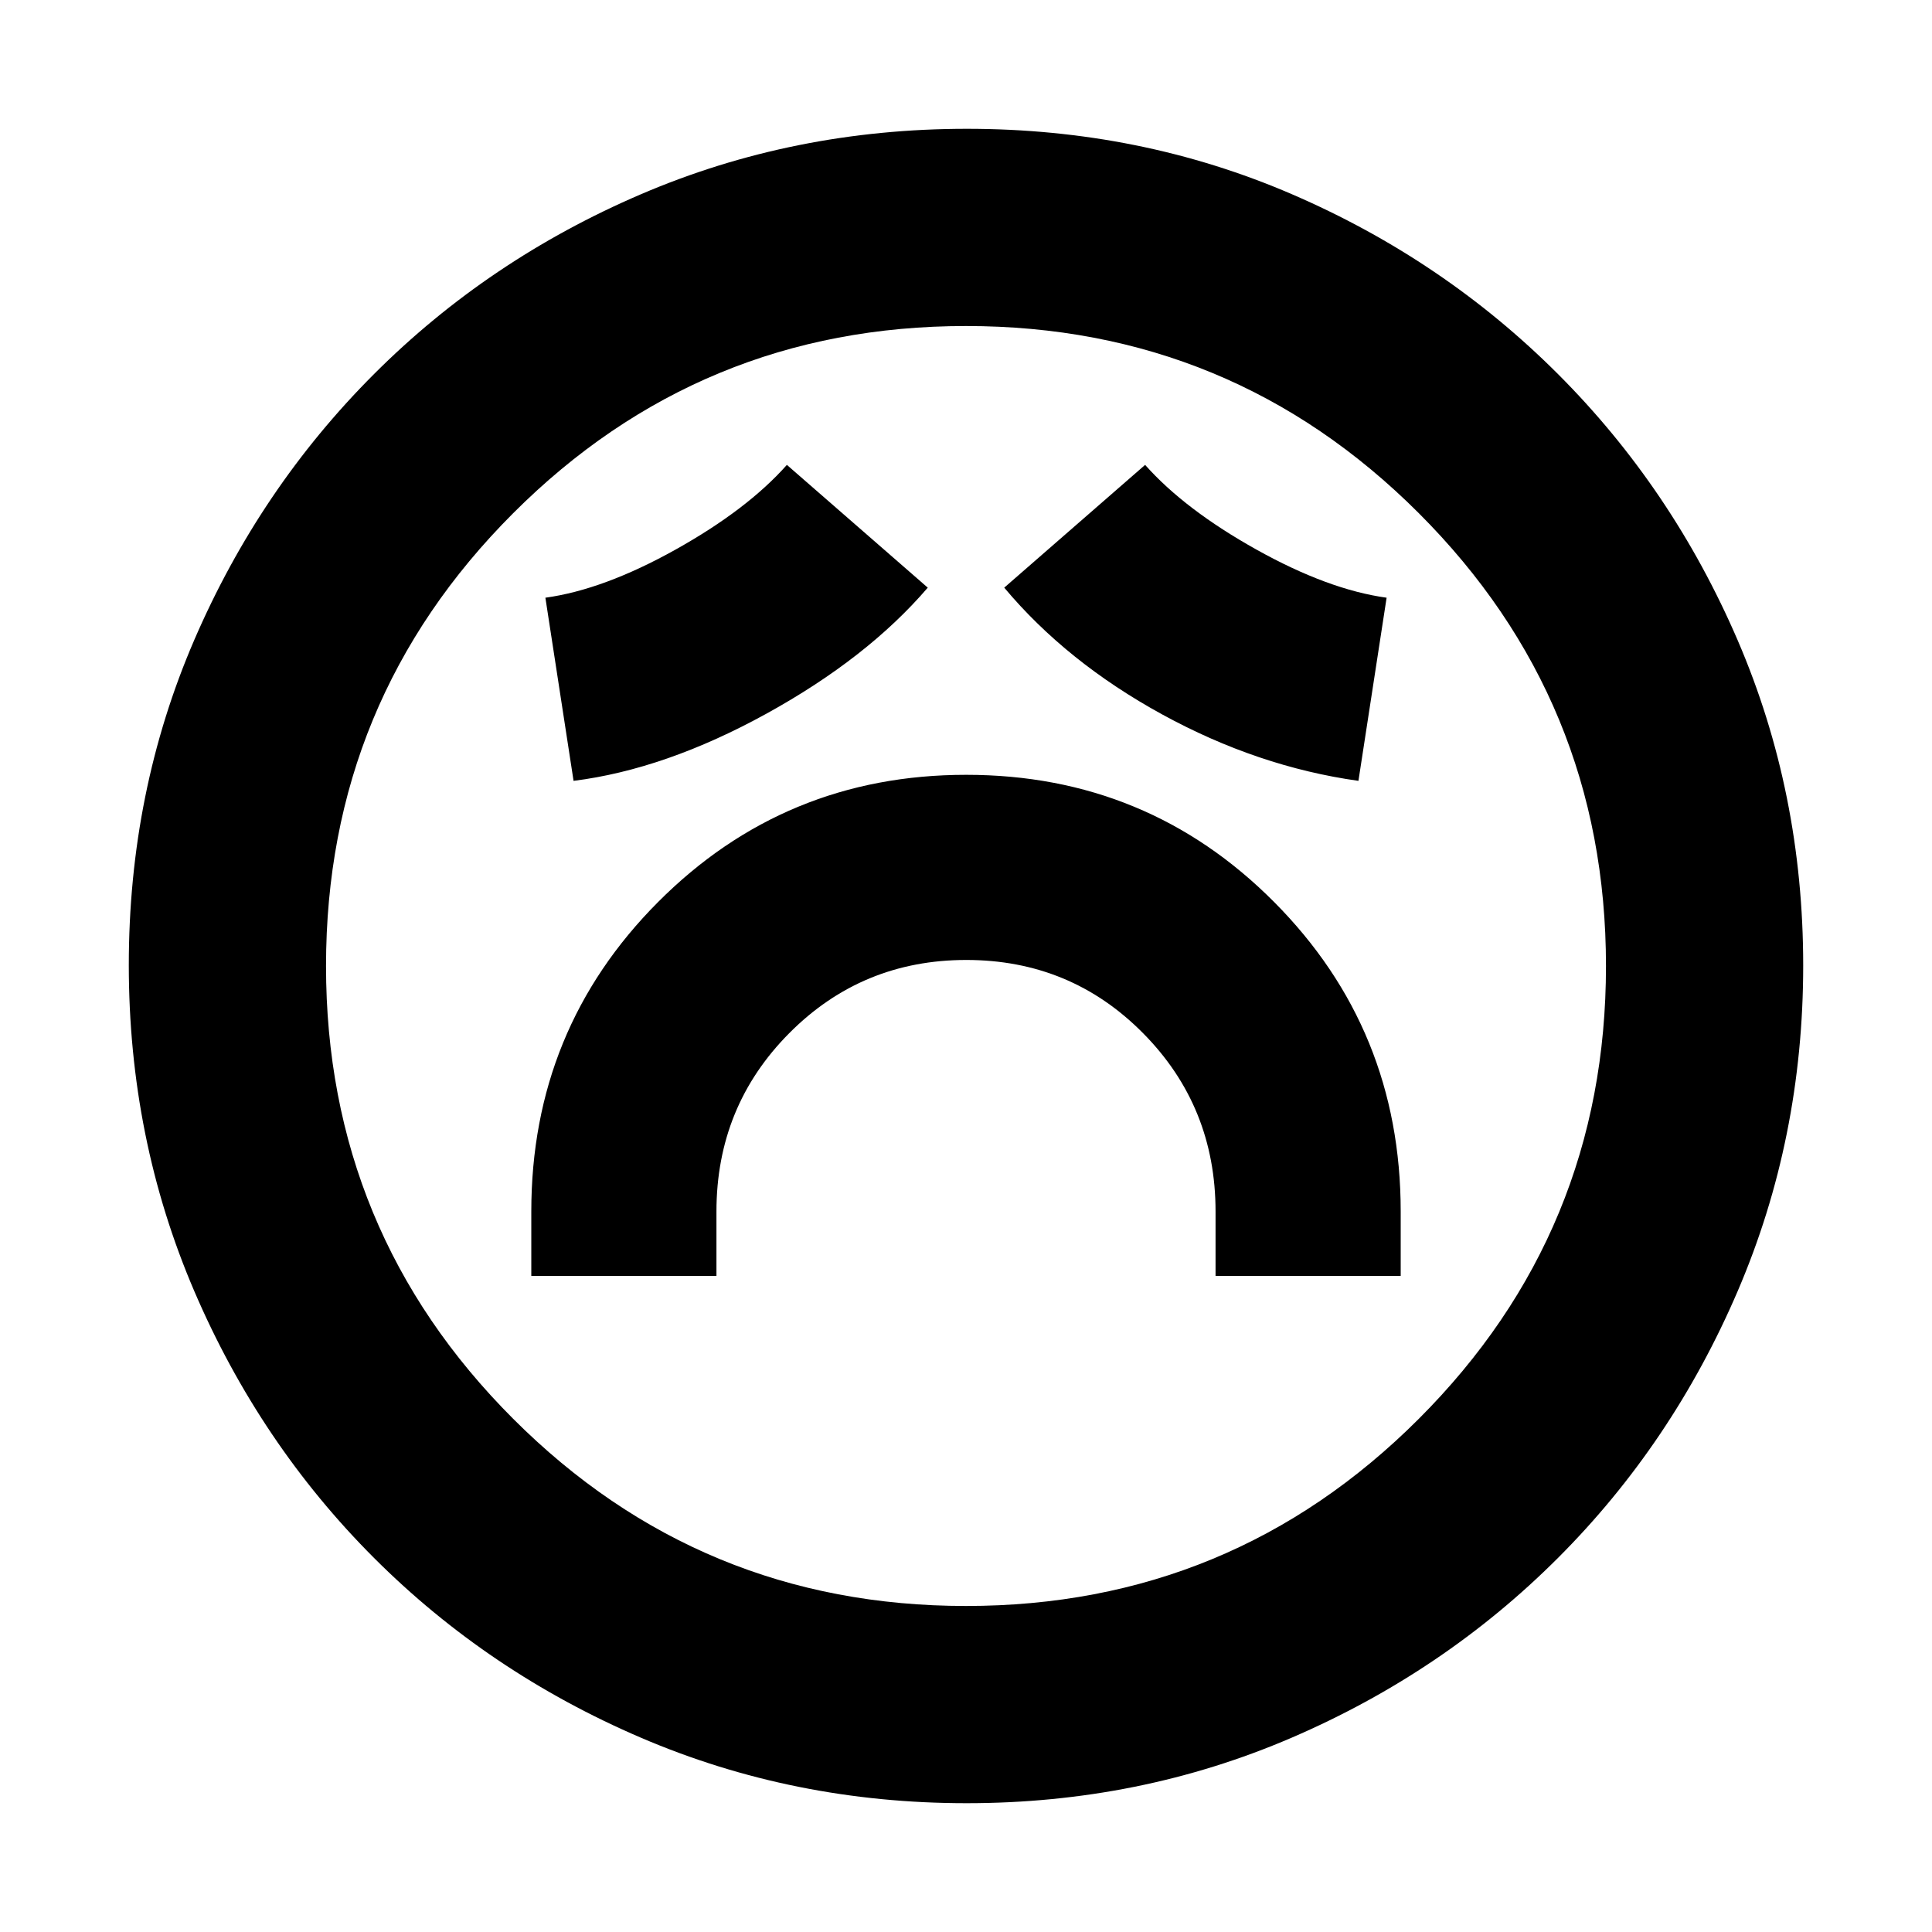 <svg xmlns="http://www.w3.org/2000/svg" height="20" viewBox="0 -960 960 960" width="20"><path d="M264-326h92v-32q0-52.21 36.15-88.6 36.15-36.4 88-36.4T568-446.6q36 36.39 36 88.6v32h92v-32q0-90.57-62.89-153.79-62.89-63.21-153-63.21T327-511.79Q264-448.57 264-358v32Zm21-246q45.59-5.72 95.8-33.36Q431-633 461-668l-70-61q-19.76 22.25-55.38 42.12Q300-667 271-663l14 91Zm390 0 14-91q-29-4-64.62-23.88Q588.76-706.75 569-729l-70 61q31 37 78.5 63t97.5 33ZM480.28-64q-85.92 0-161.76-32.52-75.84-32.52-132.66-89.34-56.82-56.82-89.34-132.62Q64-394.28 64-480.46q0-86.18 32.52-161.52t89.34-132.16q56.82-56.82 132.62-89.34Q394.28-896 480.46-896q86.18 0 161.52 32.52t132.16 89.34q56.82 56.82 89.34 132.38Q896-566.19 896-480.28q0 85.92-32.52 161.76-32.52 75.84-89.34 132.66-56.82 56.82-132.38 89.34Q566.19-64 480.28-64ZM480-480Zm0 318q132 0 225-93t93-225q0-132-93-225t-225-93q-132 0-225 93t-93 225q0 132 93 225t225 93Z"/></svg>